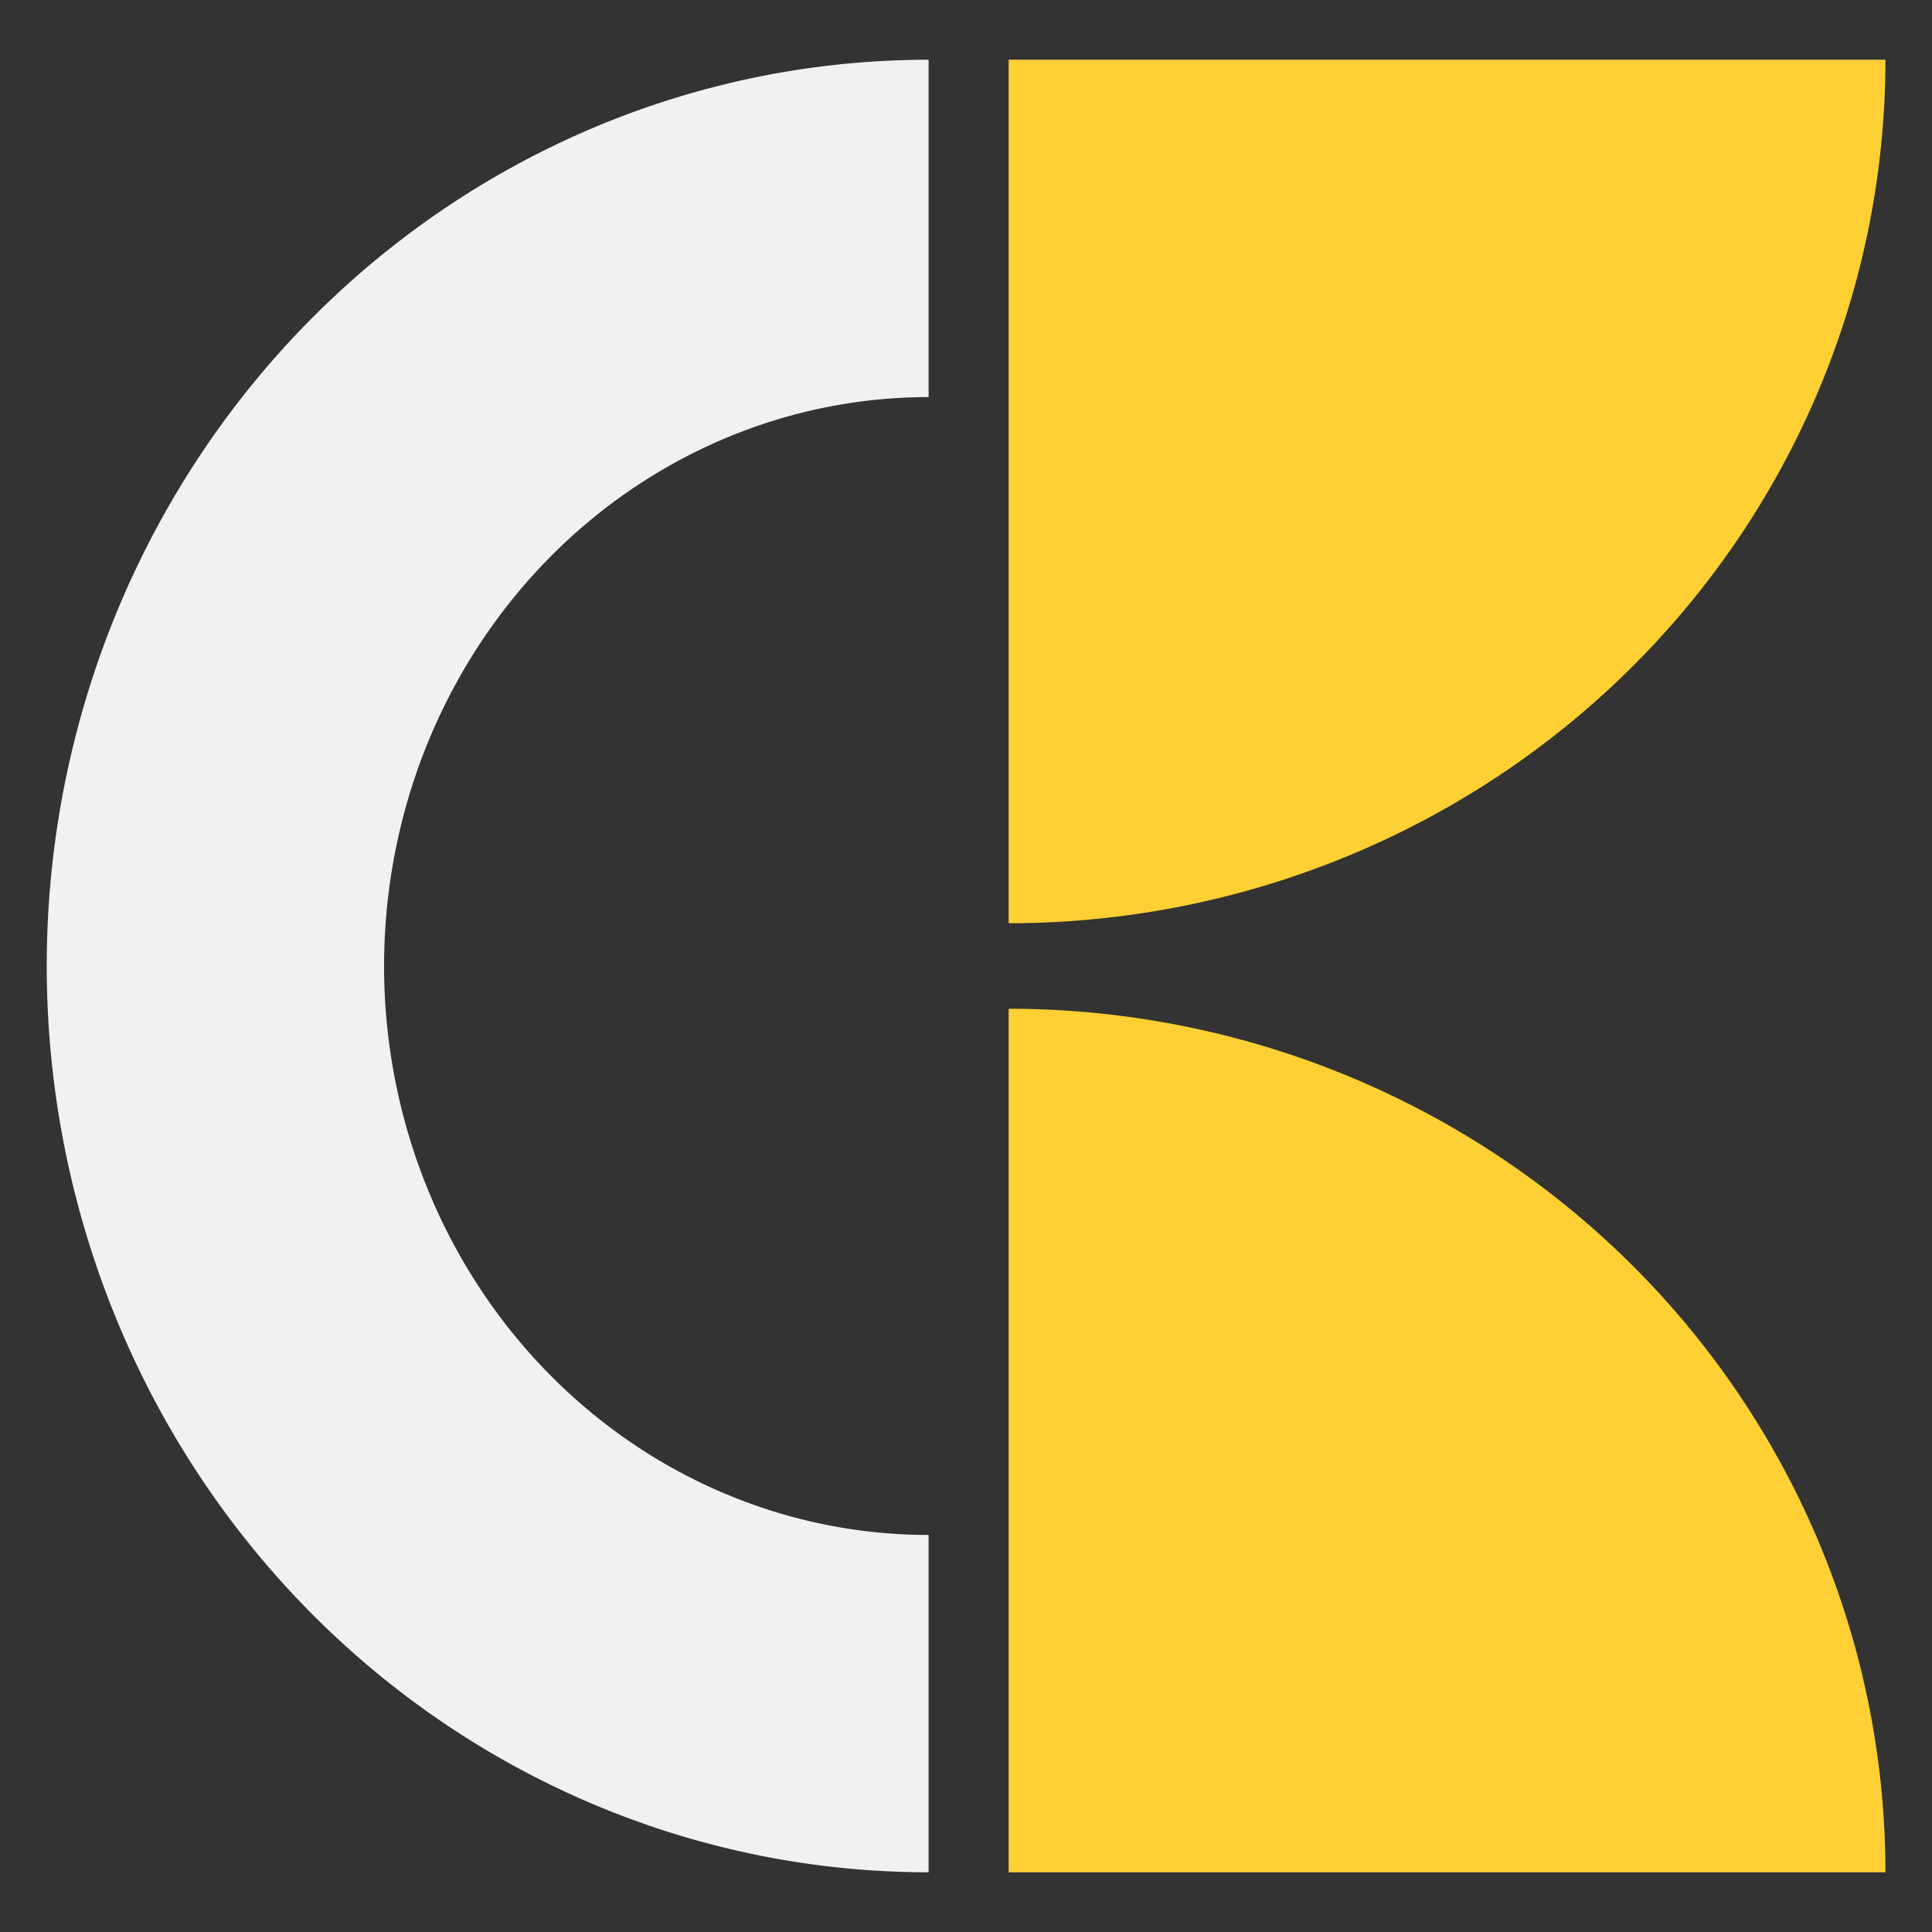 <?xml version="1.0" encoding="UTF-8"?>
<svg width="44.1mm" height="44.1mm" version="1.1" viewBox="0 0 44.1 44.1"
  xmlns="http://www.w3.org/2000/svg">
  <rect x="0" y="0" width="44.1" height="44.1" fill="#333333" stroke="none"/>
  <g transform="translate(-13.218 -9.442)">
    <path d="m34.414 48.329a16.279 16.837 0 0 1-14.098-8.418 16.279 16.837 0 0 1 0-16.837 16.279 16.837 0 0 1 14.098-8.418" fill="none" opacity="1" stroke="#f1f1f1" stroke-width="7.7"/>
    <path d="m56.255 10.805a20.013 19.711 0 0 1-20.013 19.711v-19.711z" fill="#ffd033" opacity="1"/>
    <path d="m36.242 32.468a20.013 19.711 0 0 1 20.013 19.711h-20.013z" fill="#ffd033" opacity="1"/>
  </g>
</svg>
